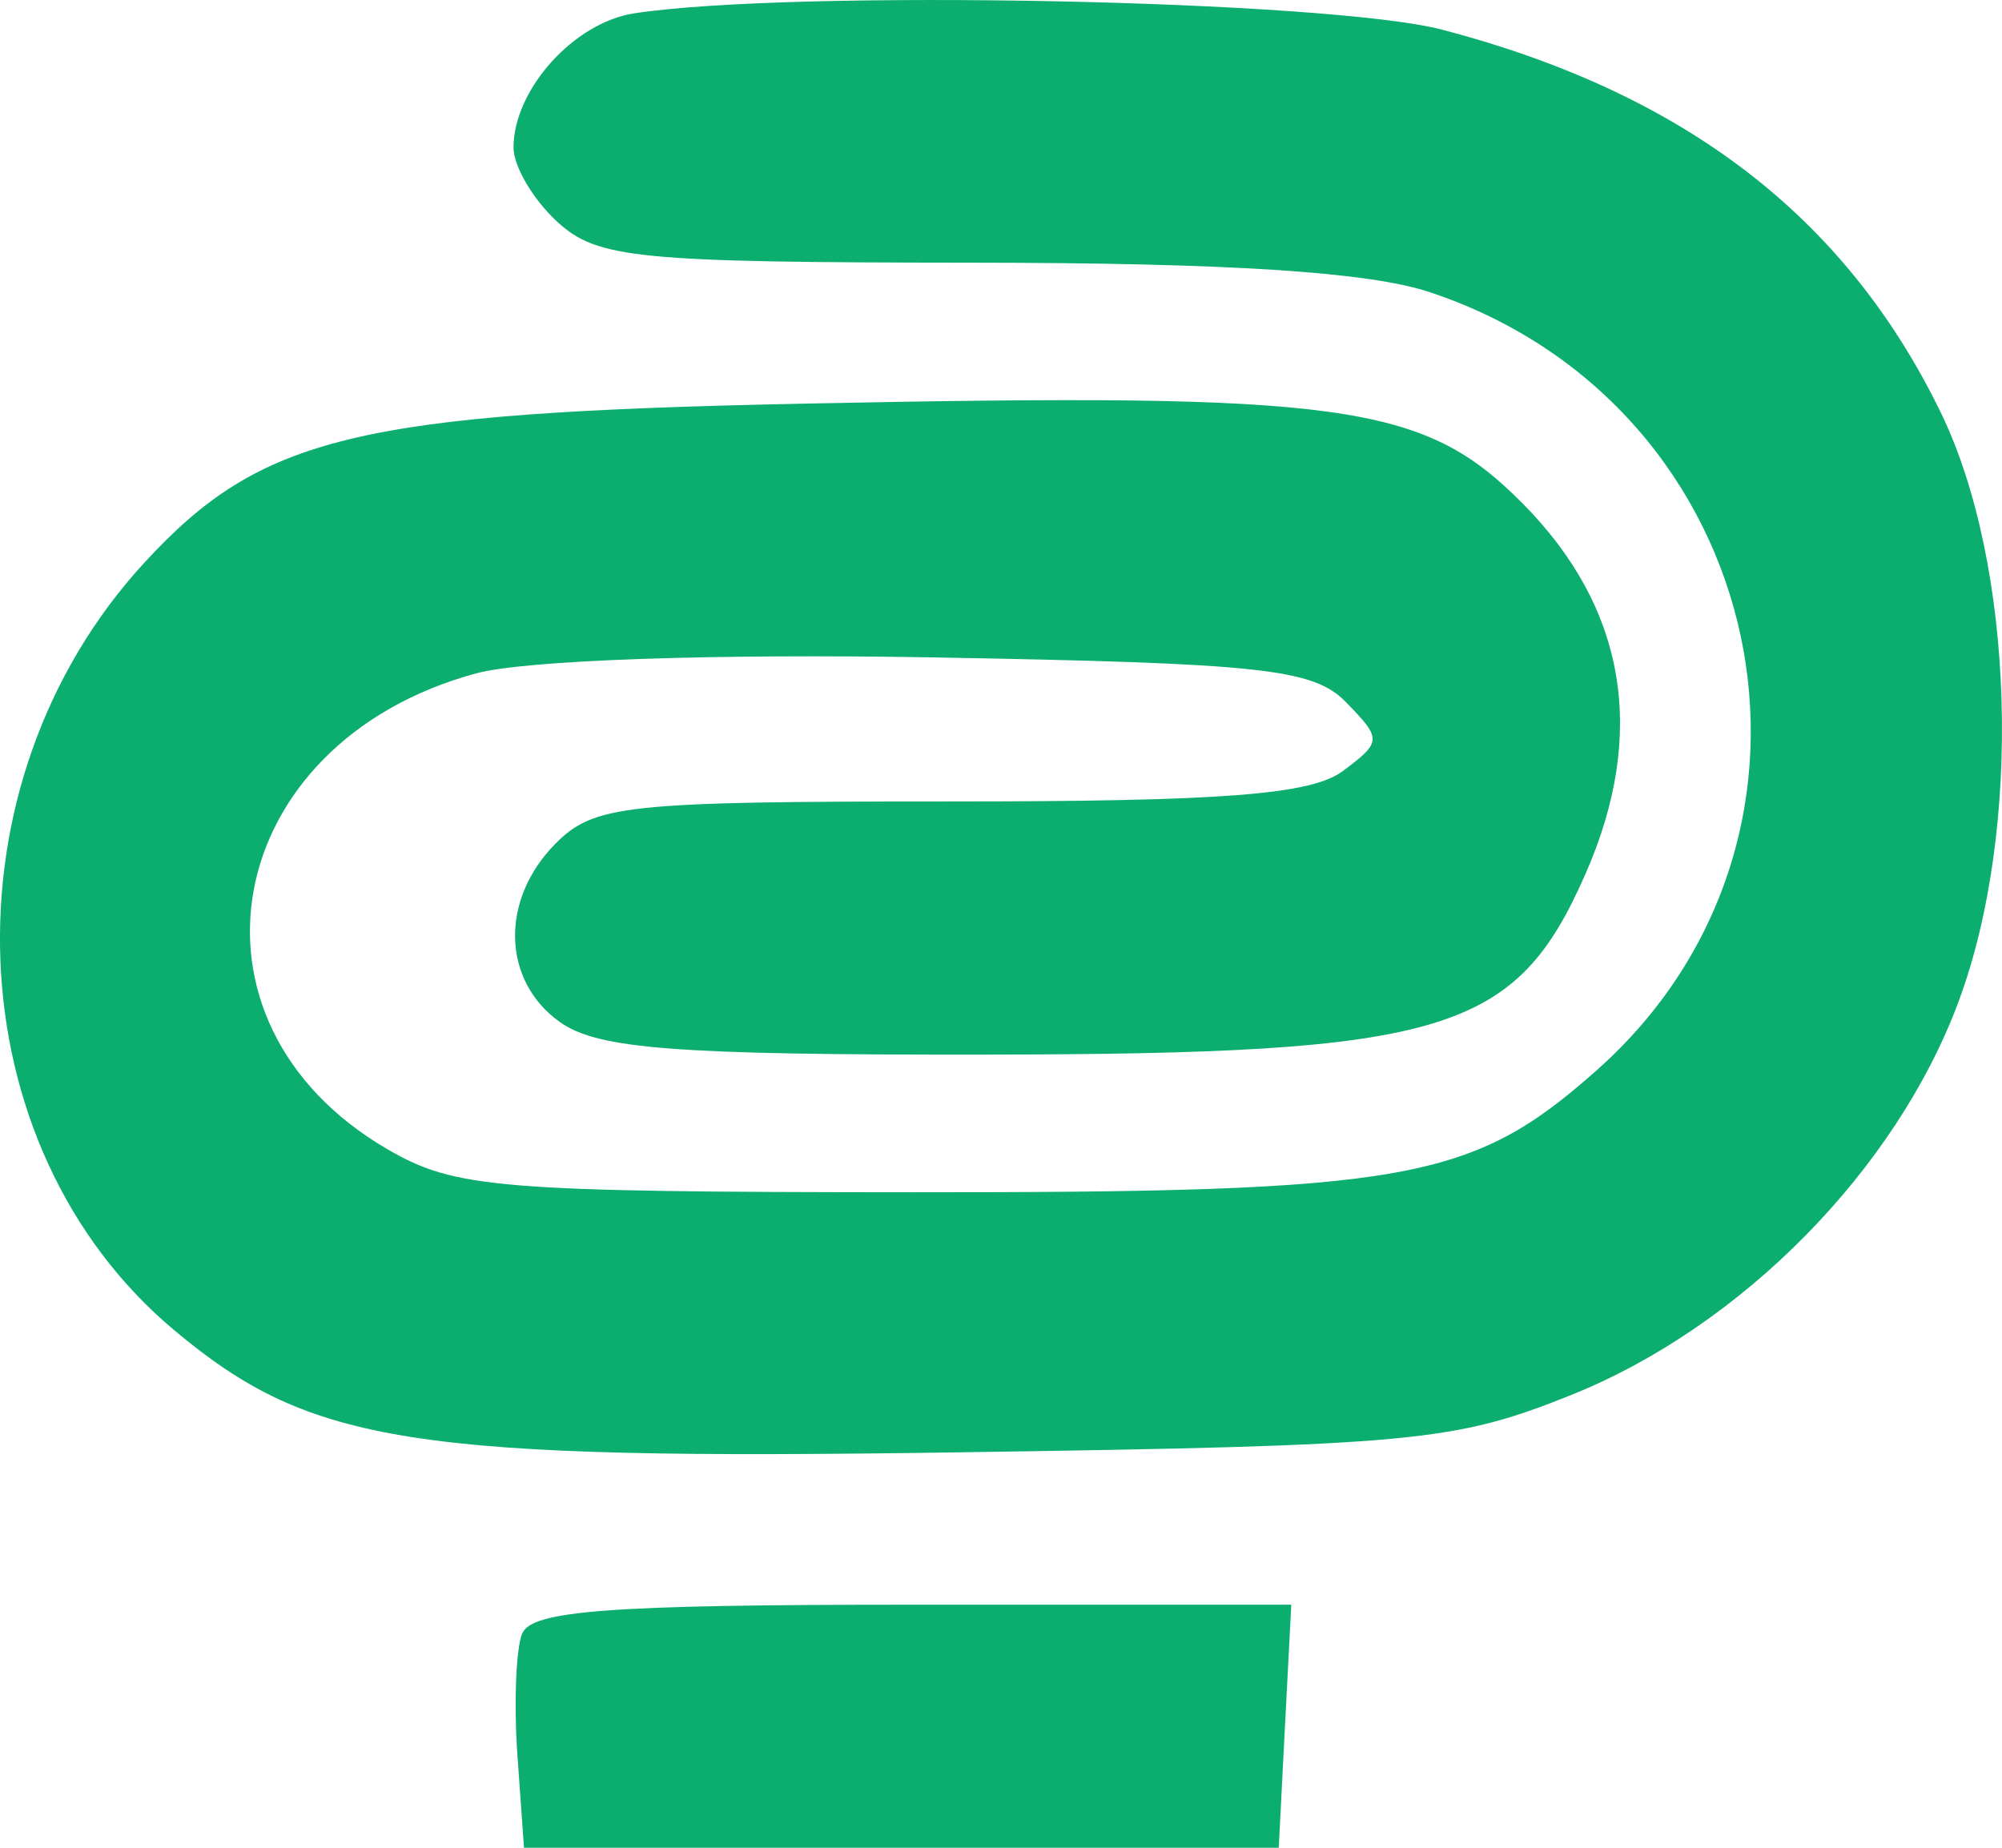 <svg width="26" height="24" viewBox="0 0 26 24" fill="none" xmlns="http://www.w3.org/2000/svg">
<path fill-rule="evenodd" clip-rule="evenodd" d="M8.237 0.173C7.453 0.293 6.669 1.165 6.669 1.917C6.669 2.162 6.927 2.598 7.243 2.886C7.761 3.358 8.281 3.409 12.62 3.412C15.96 3.414 17.771 3.531 18.565 3.794C22.993 5.262 24.188 10.845 20.73 13.907C19.11 15.342 18.279 15.489 11.842 15.486C6.472 15.483 5.91 15.437 5.035 14.929C2.188 13.275 2.862 9.648 6.184 8.746C6.821 8.574 9.252 8.489 12.129 8.539C16.398 8.615 17.057 8.686 17.482 9.122C17.948 9.6 17.947 9.636 17.439 10.015C17.029 10.322 15.89 10.41 12.334 10.41C8.121 10.41 7.715 10.453 7.213 10.959C6.491 11.688 6.519 12.743 7.274 13.277C7.768 13.626 8.779 13.703 12.787 13.698C18.778 13.691 19.684 13.418 20.592 11.348C21.394 9.521 21.116 7.891 19.771 6.536C18.486 5.24 17.461 5.098 10.43 5.243C4.636 5.362 3.391 5.662 1.878 7.305C-0.776 10.186 -0.592 14.893 2.269 17.283C4.042 18.765 5.355 18.969 12.45 18.864C18.368 18.777 18.891 18.728 20.41 18.117C22.621 17.228 24.625 15.192 25.436 13.009C26.271 10.764 26.166 7.331 25.202 5.352C23.968 2.818 21.877 1.212 18.736 0.387C17.259 -0 10.3 -0.142 8.237 0.173ZM6.779 21.223C6.7 21.432 6.673 22.143 6.72 22.802L6.805 24H11.706H16.607L16.688 22.421L16.77 20.843H11.847C7.903 20.843 6.895 20.918 6.779 21.223Z" fill="#0BAE6E"/>
</svg>
